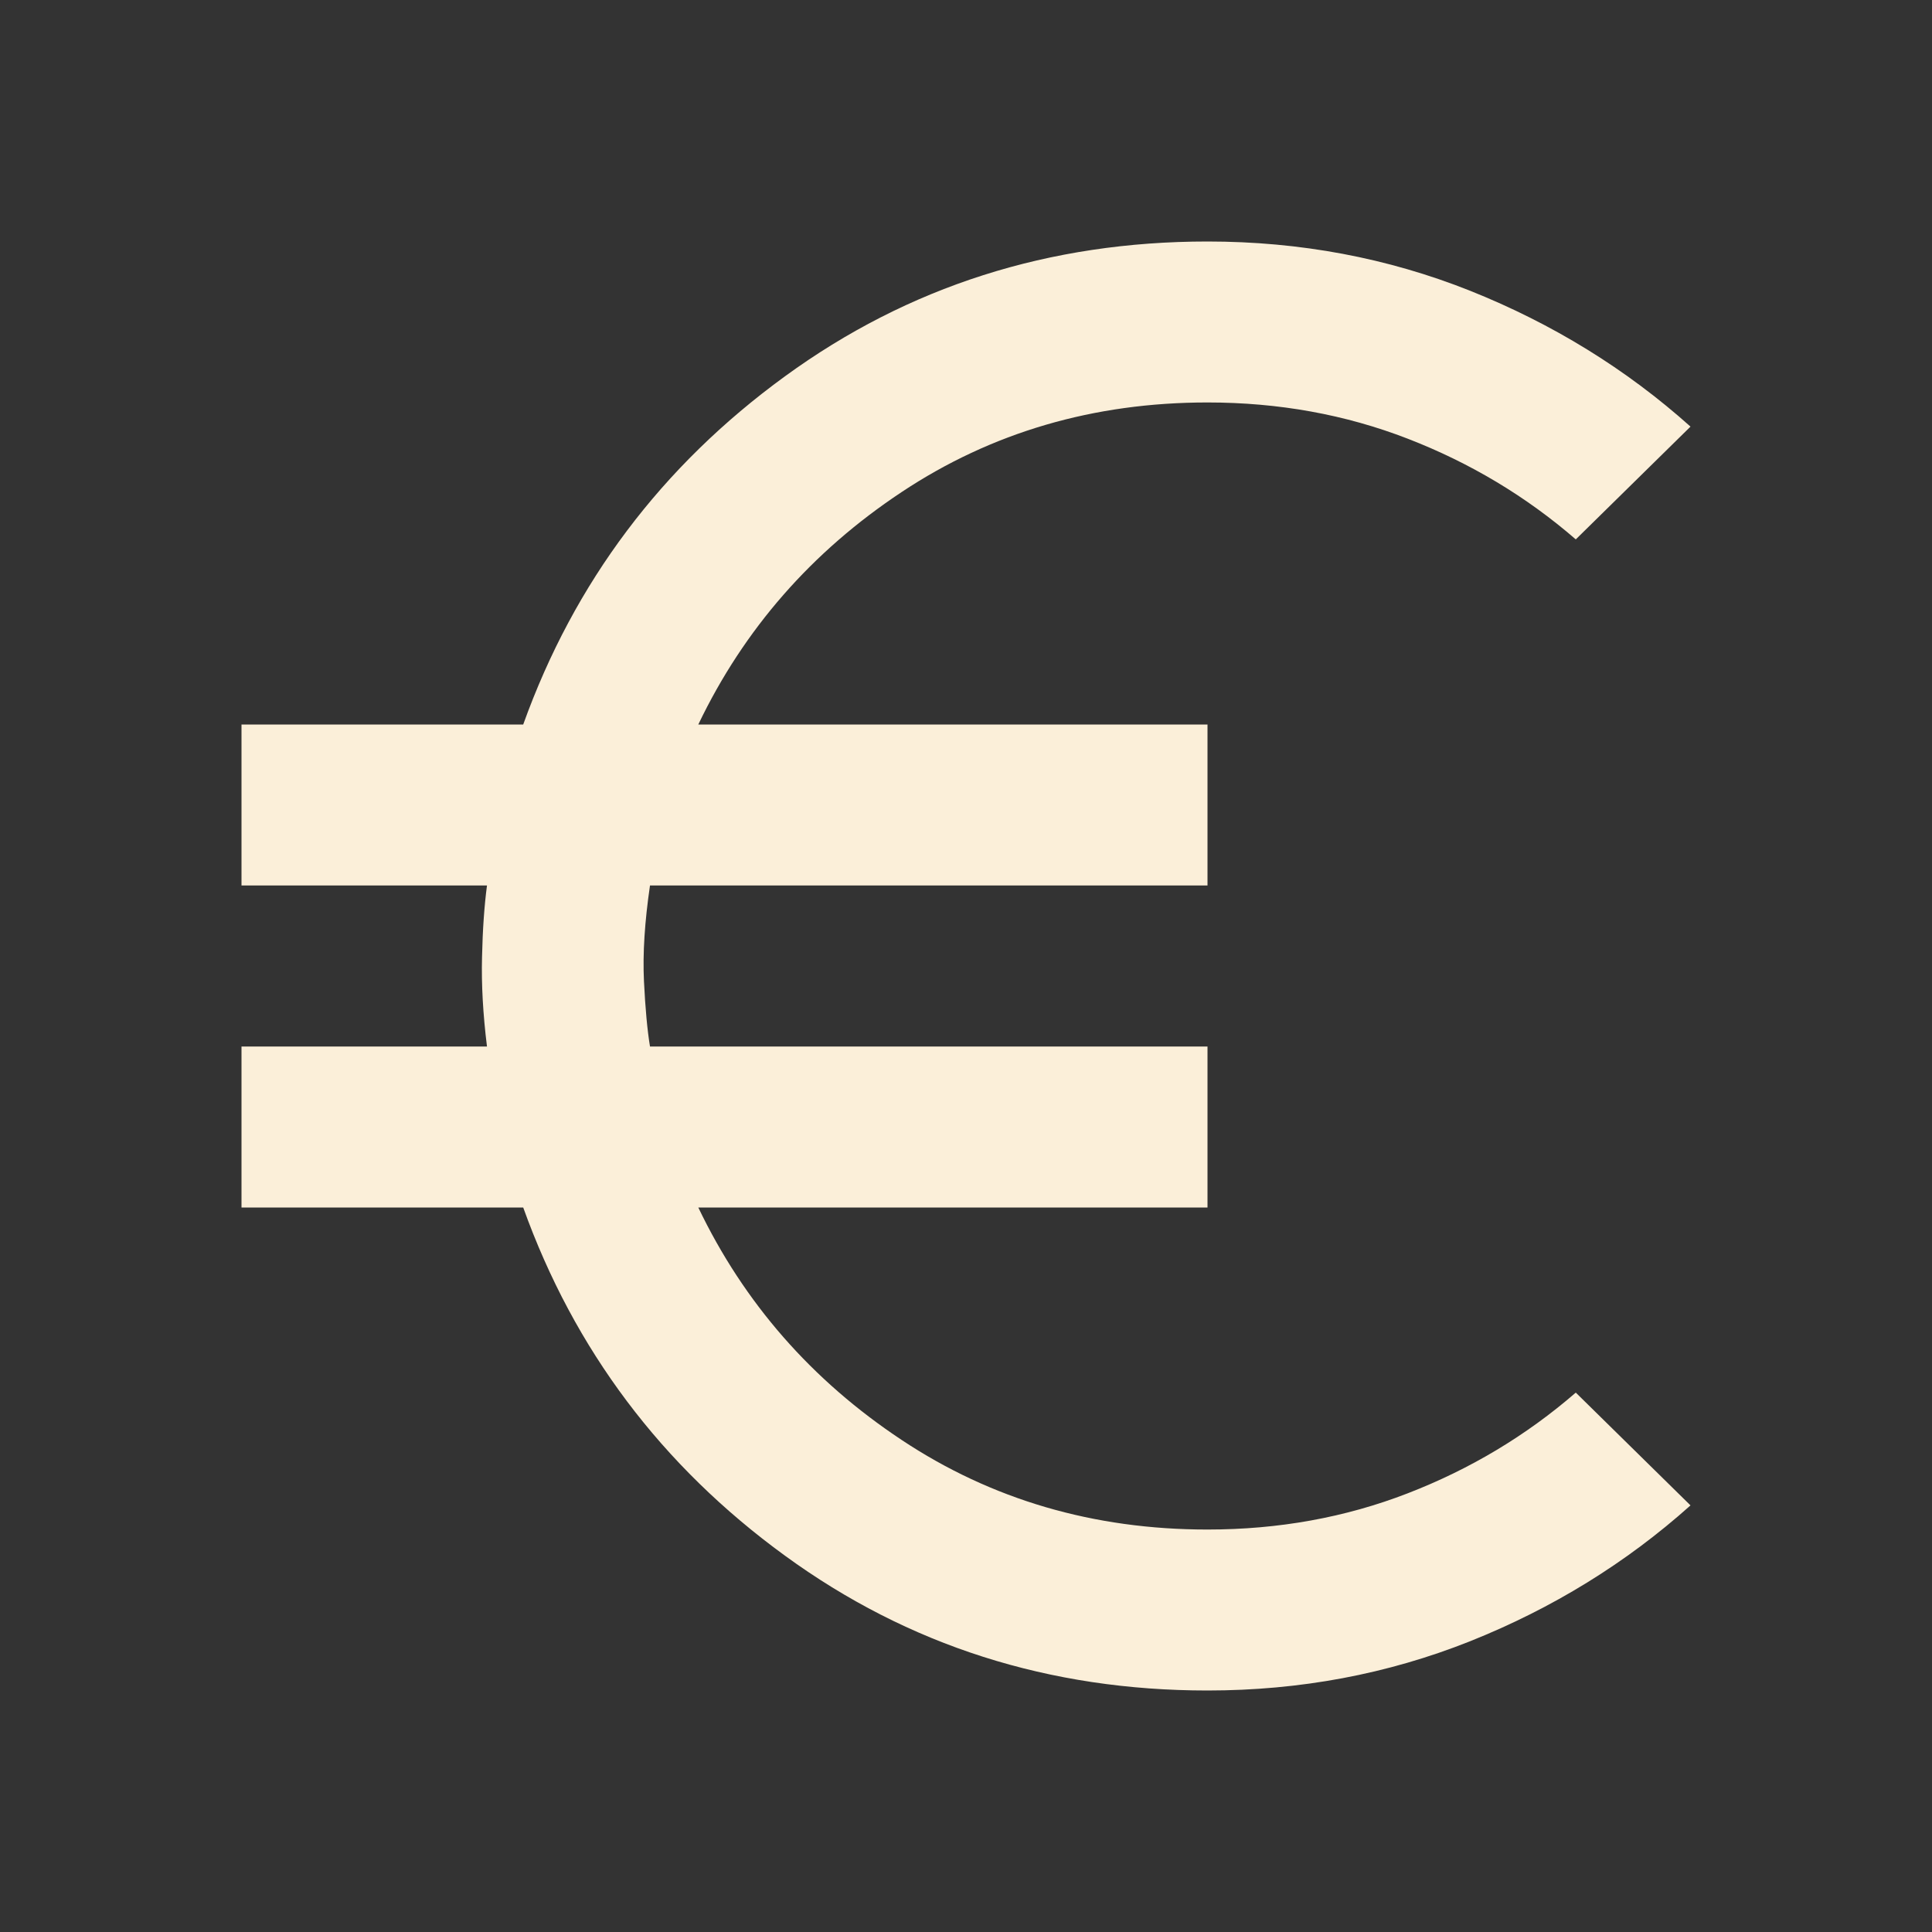<svg width="16" height="16" viewBox="0 0 16 16" fill="none" xmlns="http://www.w3.org/2000/svg">
<rect x="0" y="0" width="16" height="16" fill="#333333" stroke="none"/>
<path d="M10 14C8.689 14 7.522 13.628 6.5 12.883C5.478 12.139 4.756 11.178 4.333 10H2V8.667H4.033C4 8.4 3.986 8.153 3.992 7.925C3.997 7.697 4.011 7.5 4.033 7.333H2V6H4.333C4.756 4.822 5.478 3.861 6.5 3.117C7.522 2.372 8.689 2 10 2C10.767 2 11.492 2.136 12.175 2.408C12.858 2.681 13.467 3.056 14 3.533L13.05 4.467C12.639 4.111 12.175 3.833 11.658 3.633C11.142 3.433 10.589 3.333 10 3.333C9.056 3.333 8.211 3.581 7.467 4.075C6.722 4.569 6.161 5.211 5.783 6H10V7.333H5.383C5.339 7.633 5.322 7.897 5.333 8.125C5.344 8.353 5.361 8.533 5.383 8.667H10V10H5.783C6.161 10.789 6.722 11.431 7.467 11.925C8.211 12.419 9.056 12.667 10 12.667C10.589 12.667 11.142 12.567 11.658 12.367C12.175 12.167 12.639 11.889 13.05 11.533L14 12.467C13.467 12.944 12.858 13.319 12.175 13.592C11.492 13.864 10.767 14 10 14Z" fill="#FBEFD9"/>
</svg>
